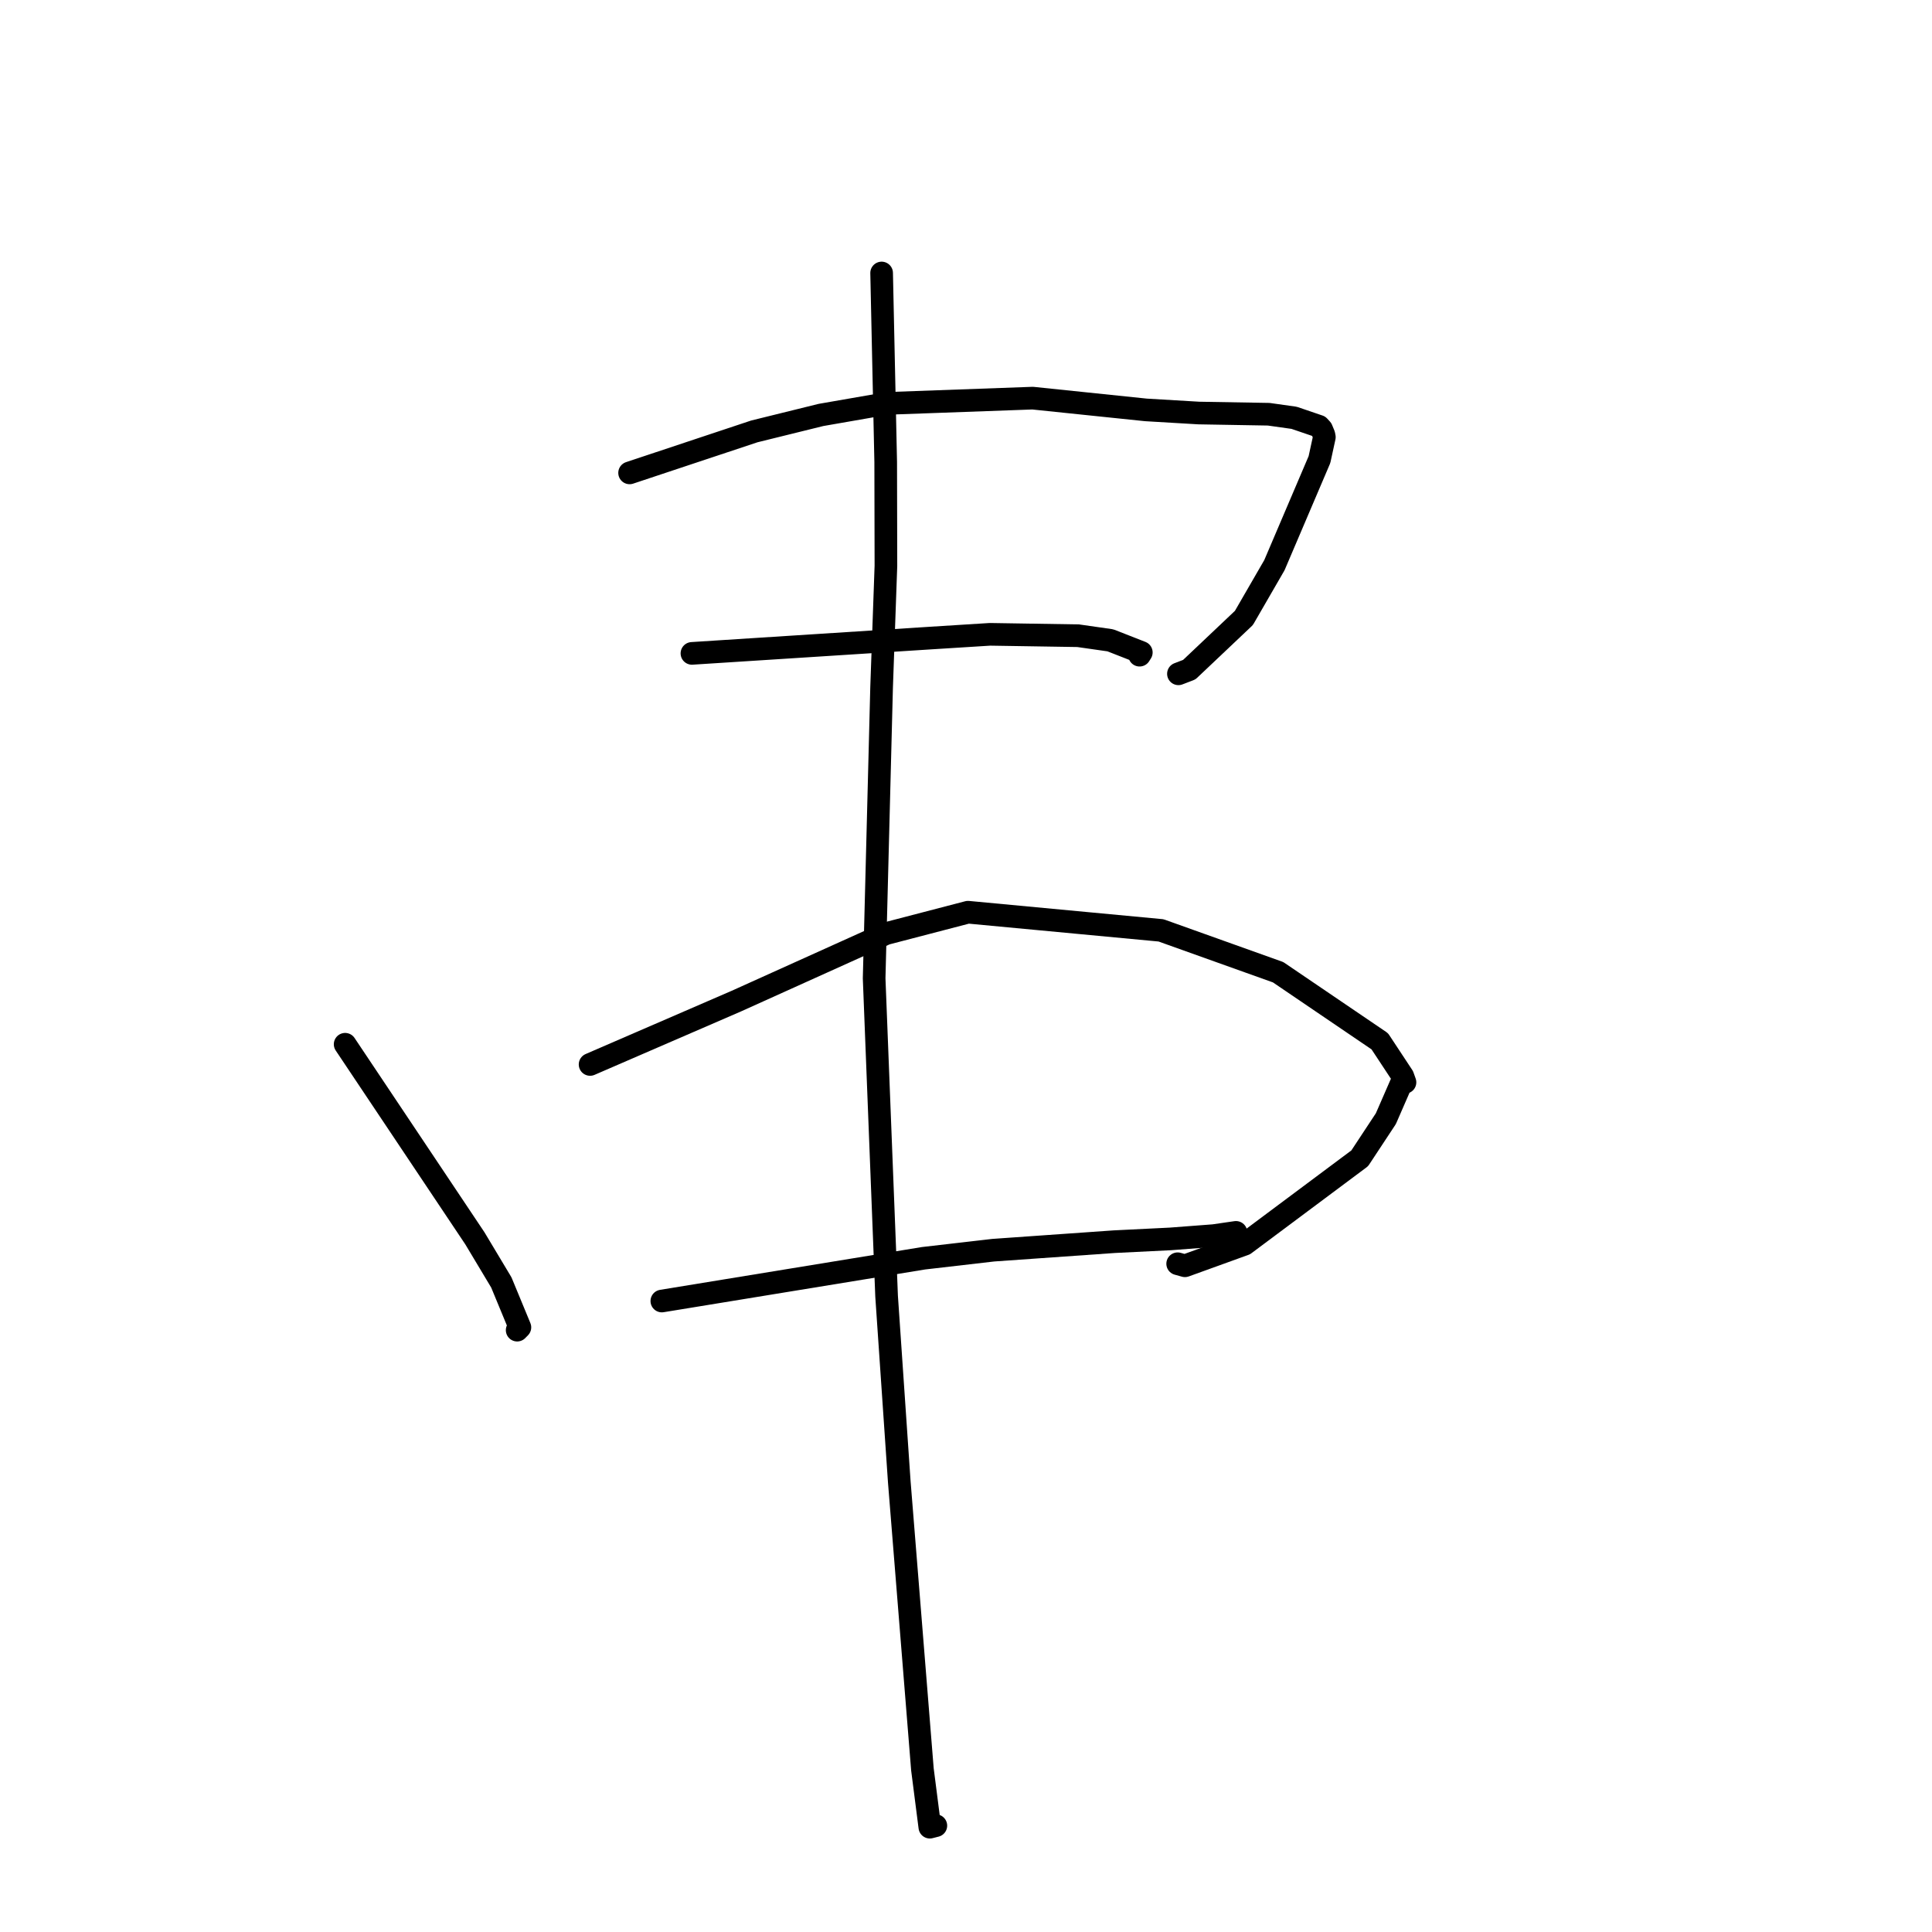 <?xml version="1.0" standalone="no"?>
    <svg width="256" height="256" xmlns="http://www.w3.org/2000/svg" version="1.1">
    <polyline stroke="black" stroke-width="3" stroke-linecap="round" fill="transparent" stroke-linejoin="round" points="68.795 97.078 " />
        <polyline stroke="black" stroke-width="3" stroke-linecap="round" fill="transparent" stroke-linejoin="round" points="68 97 " />
        <polyline stroke="black" stroke-width="3" stroke-linecap="round" fill="transparent" stroke-linejoin="round" points="83.425 62.661 91.686 59.912 99.948 57.164 108.782 54.983 117.584 53.451 136.831 52.755 151.84 54.314 158.848 54.729 168.11 54.889 171.479 55.363 174.762 56.483 175.116 56.87 175.425 57.612 175.456 57.781 175.473 57.87 175.483 57.924 174.836 60.895 168.867 74.886 164.825 81.879 157.585 88.733 156.148 89.284 " />
        <polyline stroke="black" stroke-width="3" stroke-linecap="round" fill="transparent" stroke-linejoin="round" points="91.685 86.577 107.455 85.564 123.224 84.551 131.18 84.051 142.859 84.236 147.128 84.846 151.23 86.453 151 86.815 " />
        <polyline stroke="black" stroke-width="3" stroke-linecap="round" fill="transparent" stroke-linejoin="round" points="45.733 138.369 54.331 151.229 62.928 164.089 66.428 169.929 68.89 175.882 68.641 176.136 68.543 176.235 68.527 176.252 " />
        <polyline stroke="black" stroke-width="3" stroke-linecap="round" fill="transparent" stroke-linejoin="round" points="78.189 141.046 87.879 136.849 97.569 132.653 117.391 123.707 128.266 120.873 153.841 123.279 169.357 128.826 182.825 137.974 185.876 142.598 186.168 143.413 185.663 143.654 185.639 143.665 185.622 143.674 185.618 143.675 183.634 148.228 180.169 153.482 164.913 164.866 157.012 167.722 156.047 167.453 " />
        <polyline stroke="black" stroke-width="3" stroke-linecap="round" fill="transparent" stroke-linejoin="round" points="87.697 172.393 105.033 169.559 122.37 166.726 131.614 165.657 147.653 164.529 155.103 164.161 160.836 163.724 163.582 163.324 163.771 163.296 " />
        <polyline stroke="black" stroke-width="3" stroke-linecap="round" fill="transparent" stroke-linejoin="round" points="116.82 36.173 117.09 48.689 117.36 61.205 117.389 74.97 116.817 91.073 115.828 129.632 117.479 171.762 119.16 196.356 122.225 234.445 123.208 242.111 123.997 241.91 124.004 241.908 124.005 241.908 124.005 241.908 " />
        </svg>